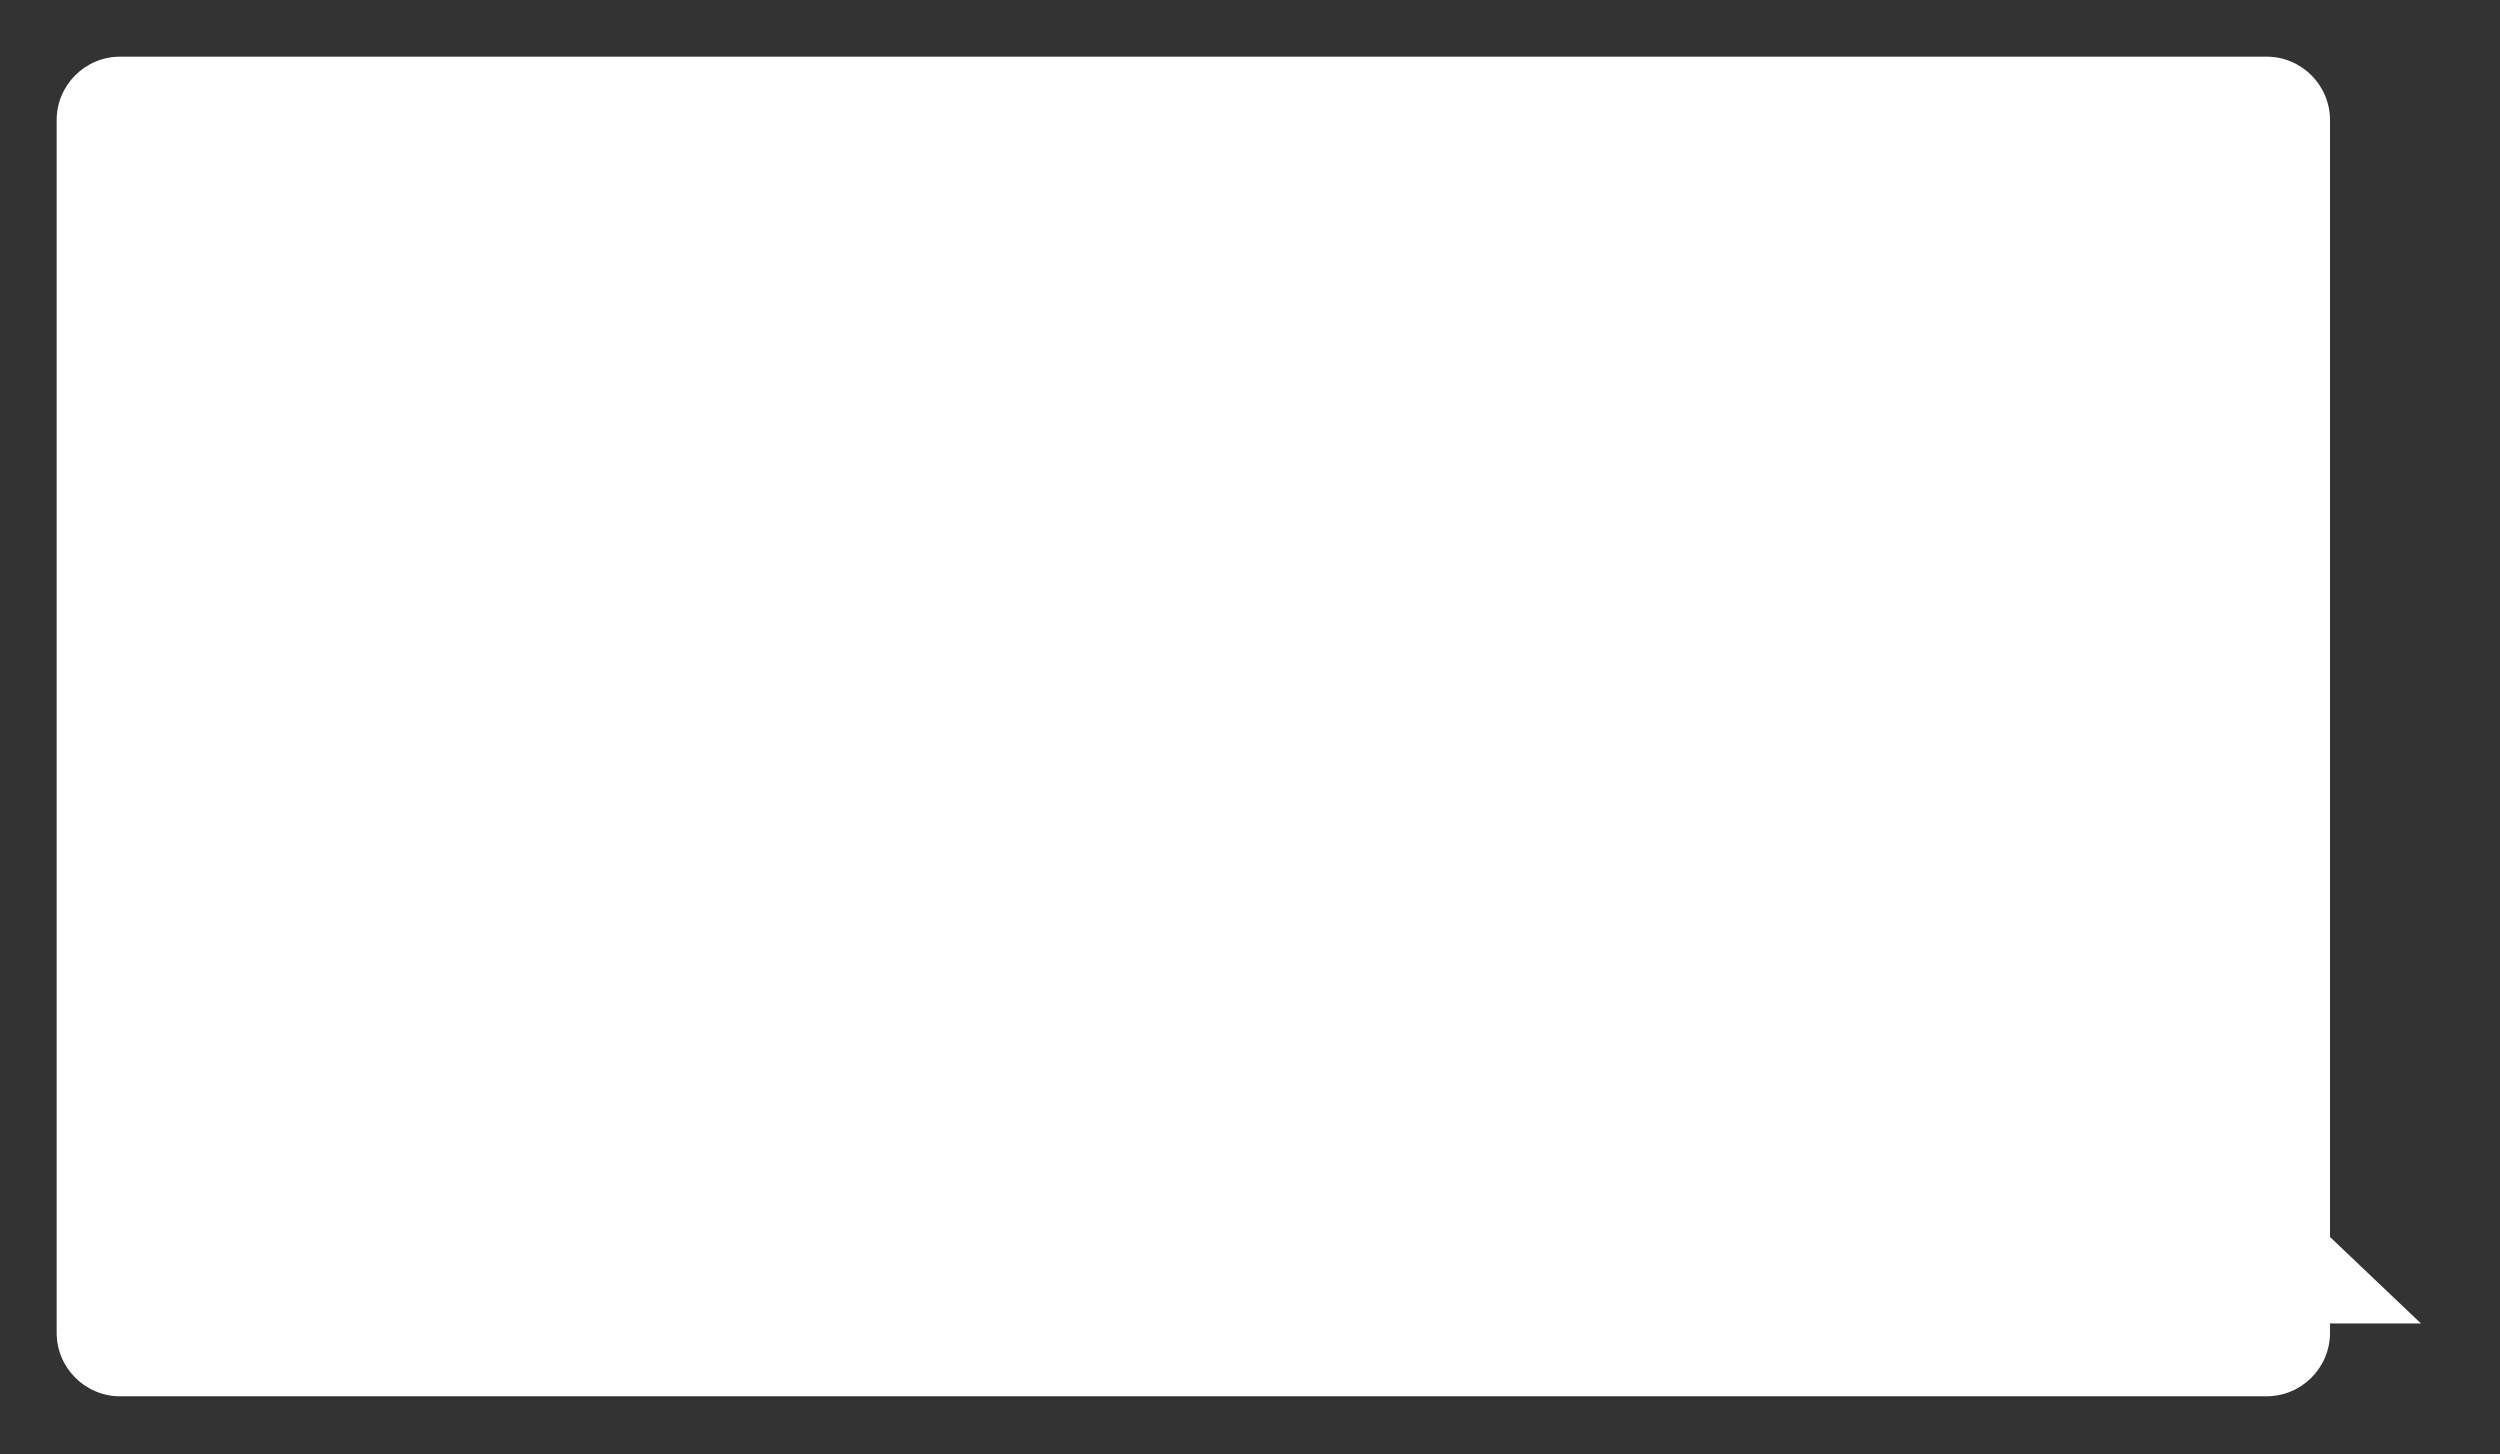 <?xml version="1.0" encoding="utf-8"?>
<!-- Generator: Adobe Illustrator 23.0.3, SVG Export Plug-In . SVG Version: 6.00 Build 0)  -->
<svg version="1.1" id="Layer_1" xmlns="http://www.w3.org/2000/svg" xmlns:xlink="http://www.w3.org/1999/xlink" x="0px" y="0px"
	 viewBox="0 0 1456 847" style="enable-background:new 0 0 1456 847;" xml:space="preserve">
<rect x="0" y="0" width="1456" height="847" fill="#333333" stroke="none"/>
<style type="text/css">
	.st0{fill:#FFFFFF;}
</style>
<path class="st0" d="M1410,770.8l-53-50.37V70c0-20.43-16.57-37-37-37H70c-20.43,0-37,16.57-37,37v706.2c0,20.43,16.57,37,37,37
	h1250c20.43,0,37-16.57,37-37v-5.4H1410z"/>
</svg>
